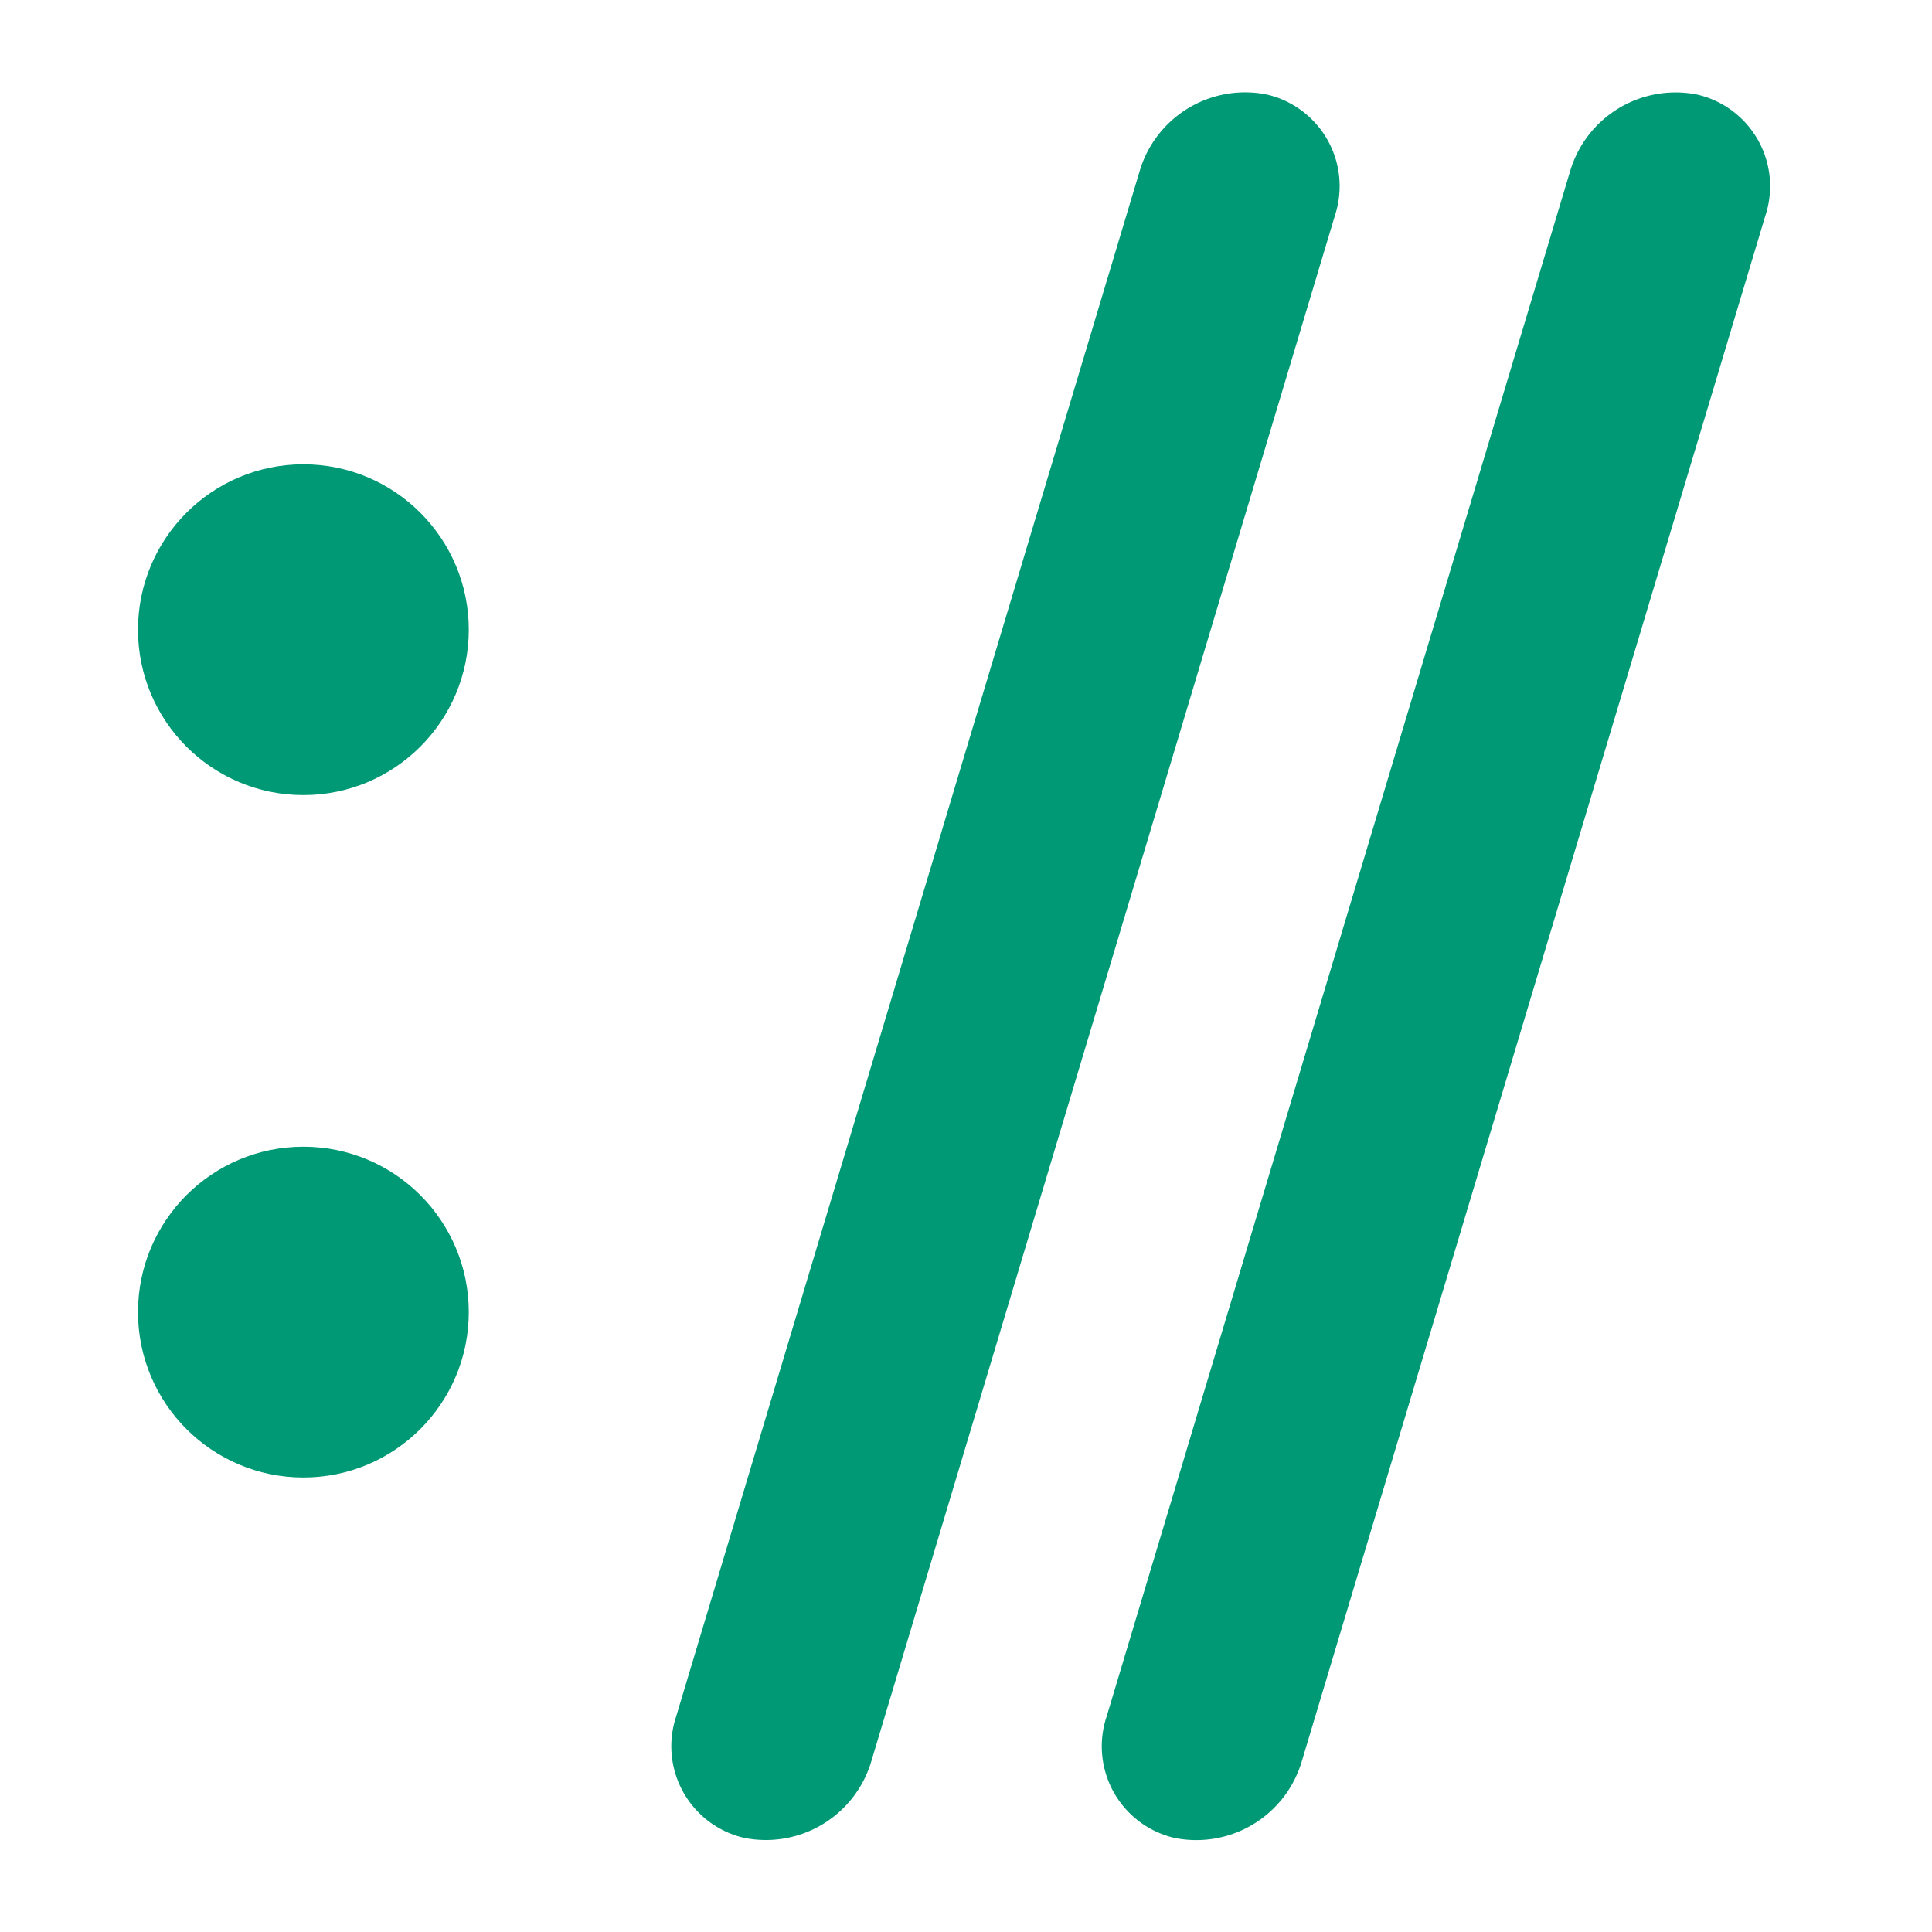 <svg xmlns="http://www.w3.org/2000/svg" width="28" height="28" viewBox="0 0 28 28">
    <defs>
        <style>
            .cls-1{fill:none}.cls-2{fill:#009975}
        </style>
    </defs>
    <g id="Group_1050" data-name="Group 1050" transform="translate(-742 -972.308)">
        <path id="Rectangle_1903" d="M0 0h28v28H0z" class="cls-1" data-name="Rectangle 1903" transform="translate(742 972.308)"/>
        <g id="Group_1046" data-name="Group 1046" transform="translate(742.424 973.378)">
            <path id="Path_2406" d="M2.192 0A1.363 1.363 0 0 1 3.6 1.444l-.7 23.377a1.594 1.594 0 0 1-1.5 1.545A1.363 1.363 0 0 1 0 24.923L.7 1.546A1.594 1.594 0 0 1 2.192 0z" class="cls-2" data-name="Path 2406" transform="rotate(14.98 8.925 60.018)"/>
            <path id="Path_2407" d="M2.192 0A1.363 1.363 0 0 1 3.6 1.444l-.7 23.377a1.594 1.594 0 0 1-1.5 1.545A1.363 1.363 0 0 1 0 24.923L.7 1.546A1.594 1.594 0 0 1 2.192 0z" class="cls-2" data-name="Path 2407" transform="rotate(14.98 12.04 83.744)"/>
            <ellipse id="Ellipse_350" cx="2.397" cy="2.397" class="cls-2" data-name="Ellipse 350" rx="2.397" ry="2.397" transform="translate(1.576 5.659)"/>
            <ellipse id="Ellipse_351" cx="2.397" cy="2.397" class="cls-2" data-name="Ellipse 351" rx="2.397" ry="2.397" transform="translate(1.576 15.549)"/>
        </g>
    </g>
</svg>
